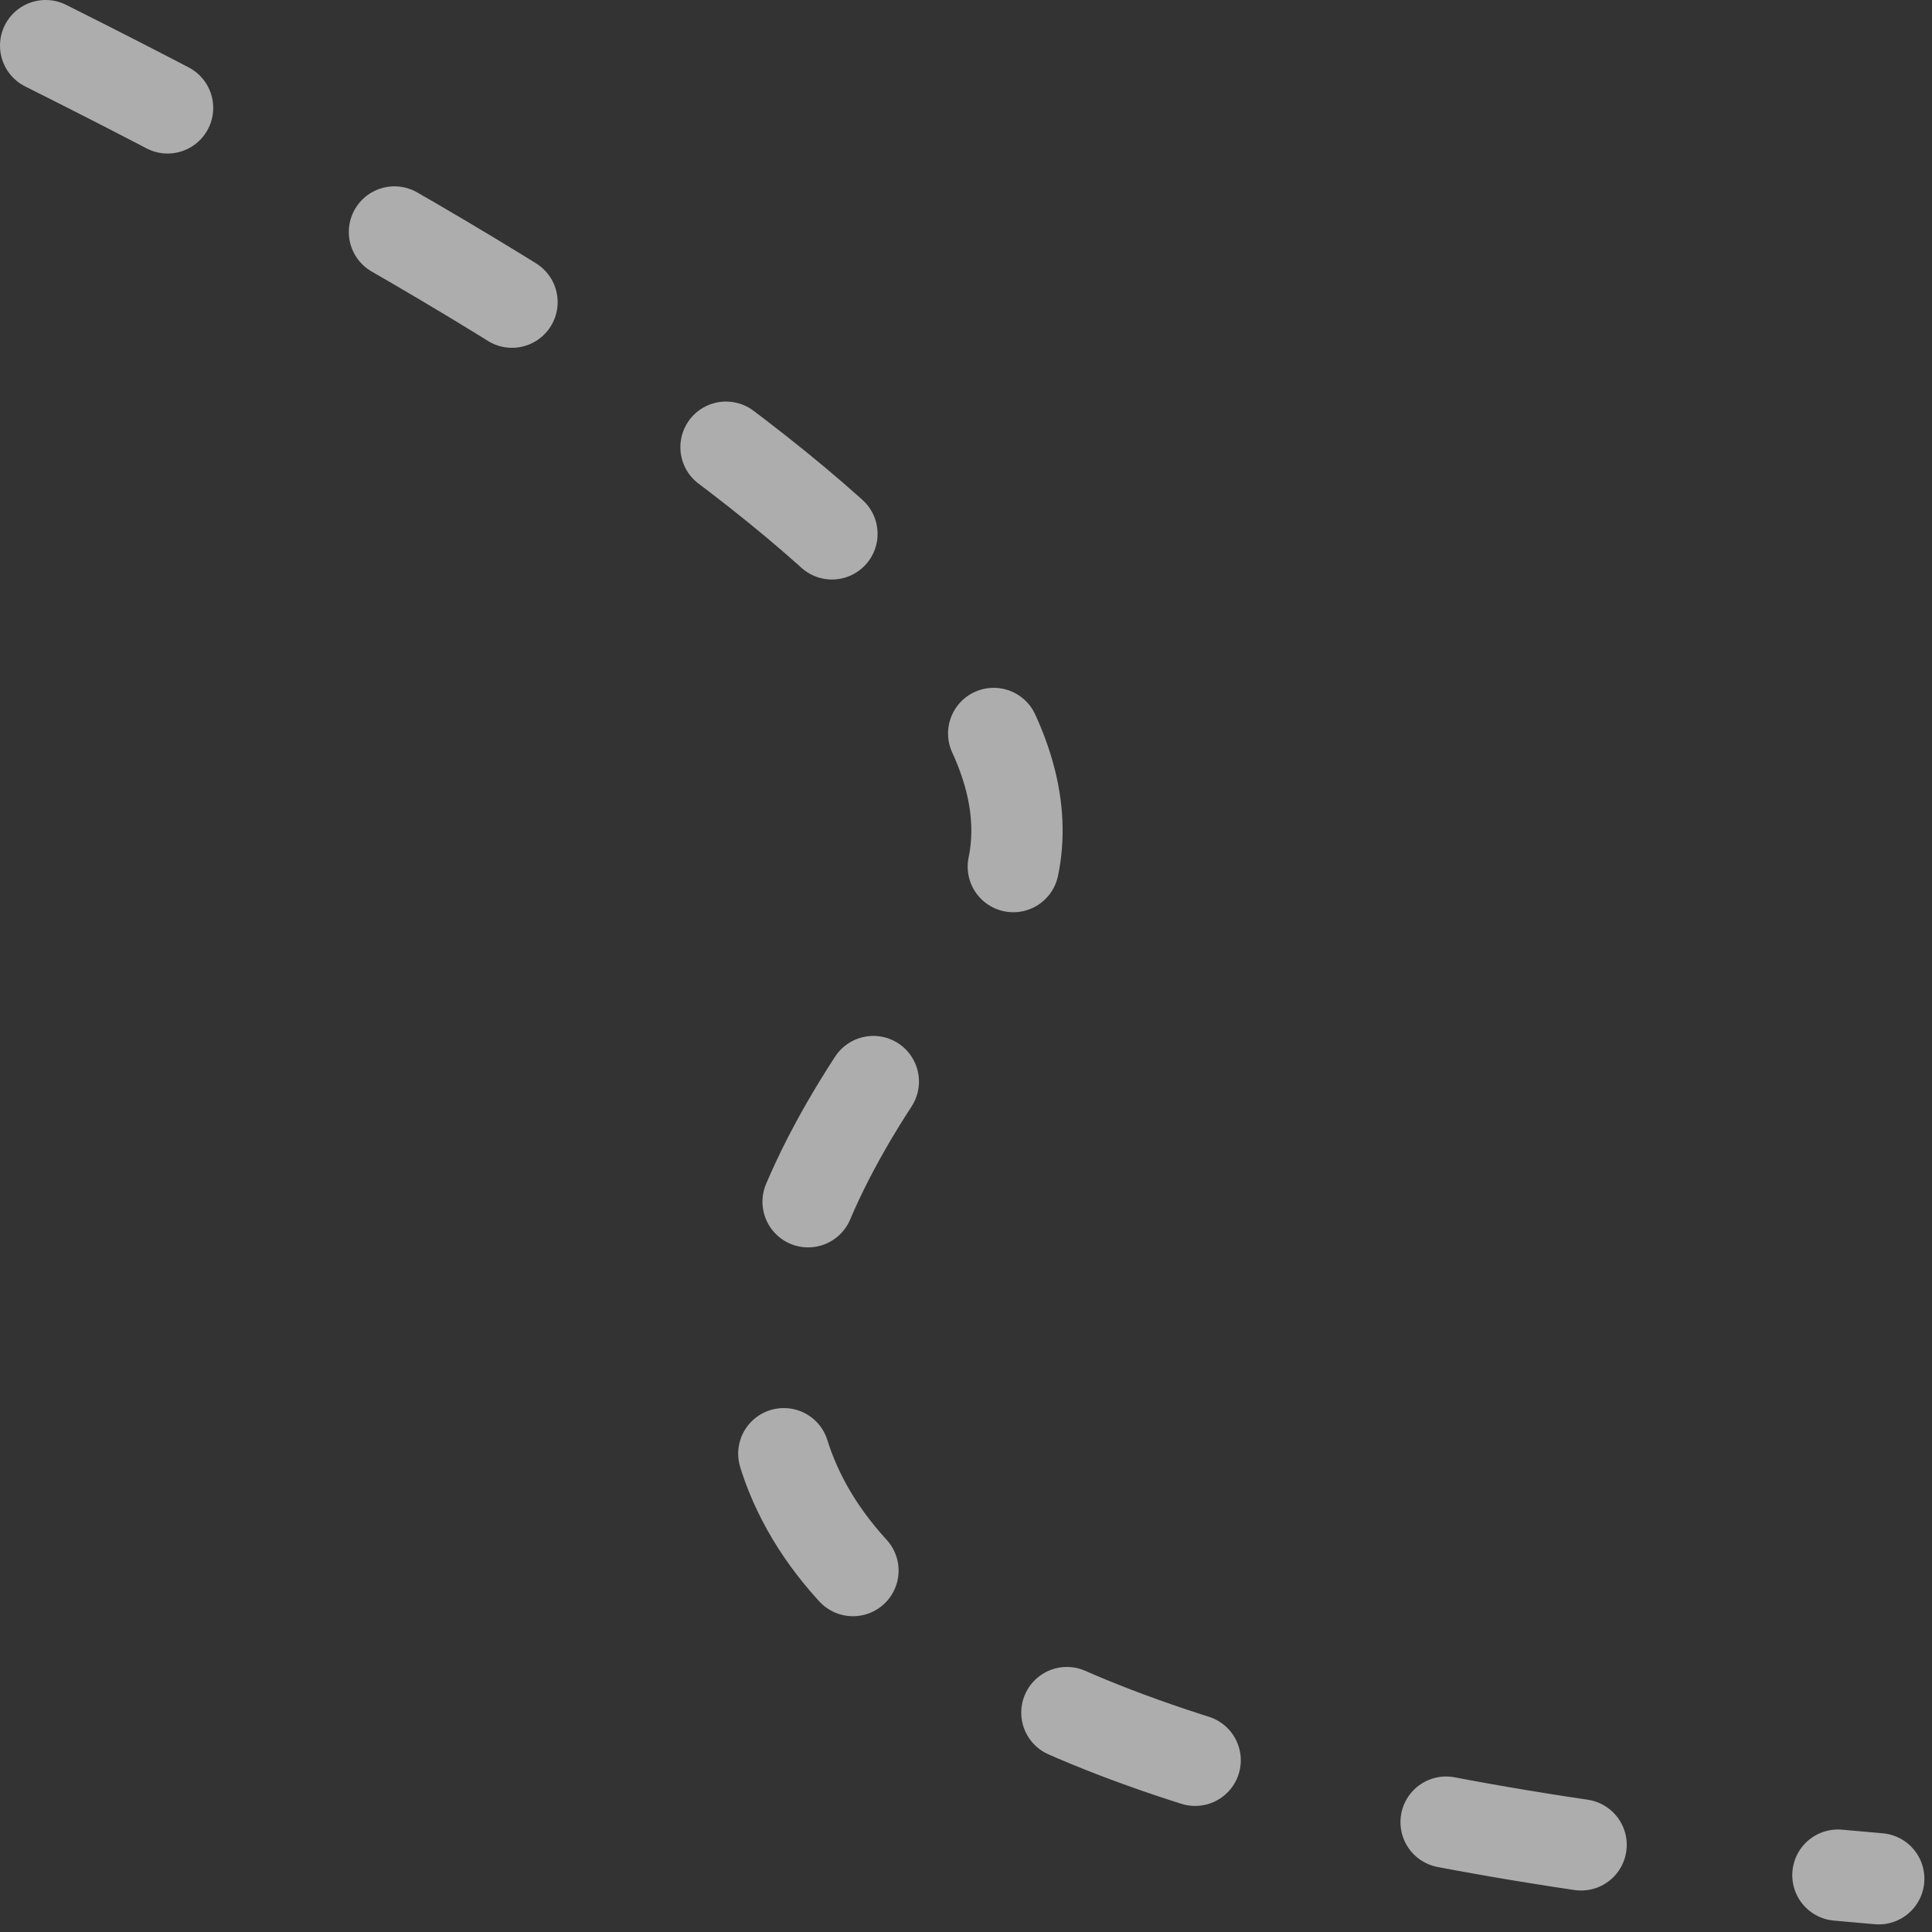 <svg width="127" height="127" viewBox="0 0 127 127" fill="none" xmlns="http://www.w3.org/2000/svg">
<rect x="0" y="0" width="127" height="127" fill="#333333" stroke="none"/>
<path d="M3 3C55.678 29.339 75.761 49.422 63.25 63.25C34.672 97.622 54.756 117.705 123.5 123.5" stroke="white" stroke-opacity="0.6" stroke-width="6" stroke-linecap="round" stroke-linejoin="round" stroke-dasharray="9 17"/>
</svg>
